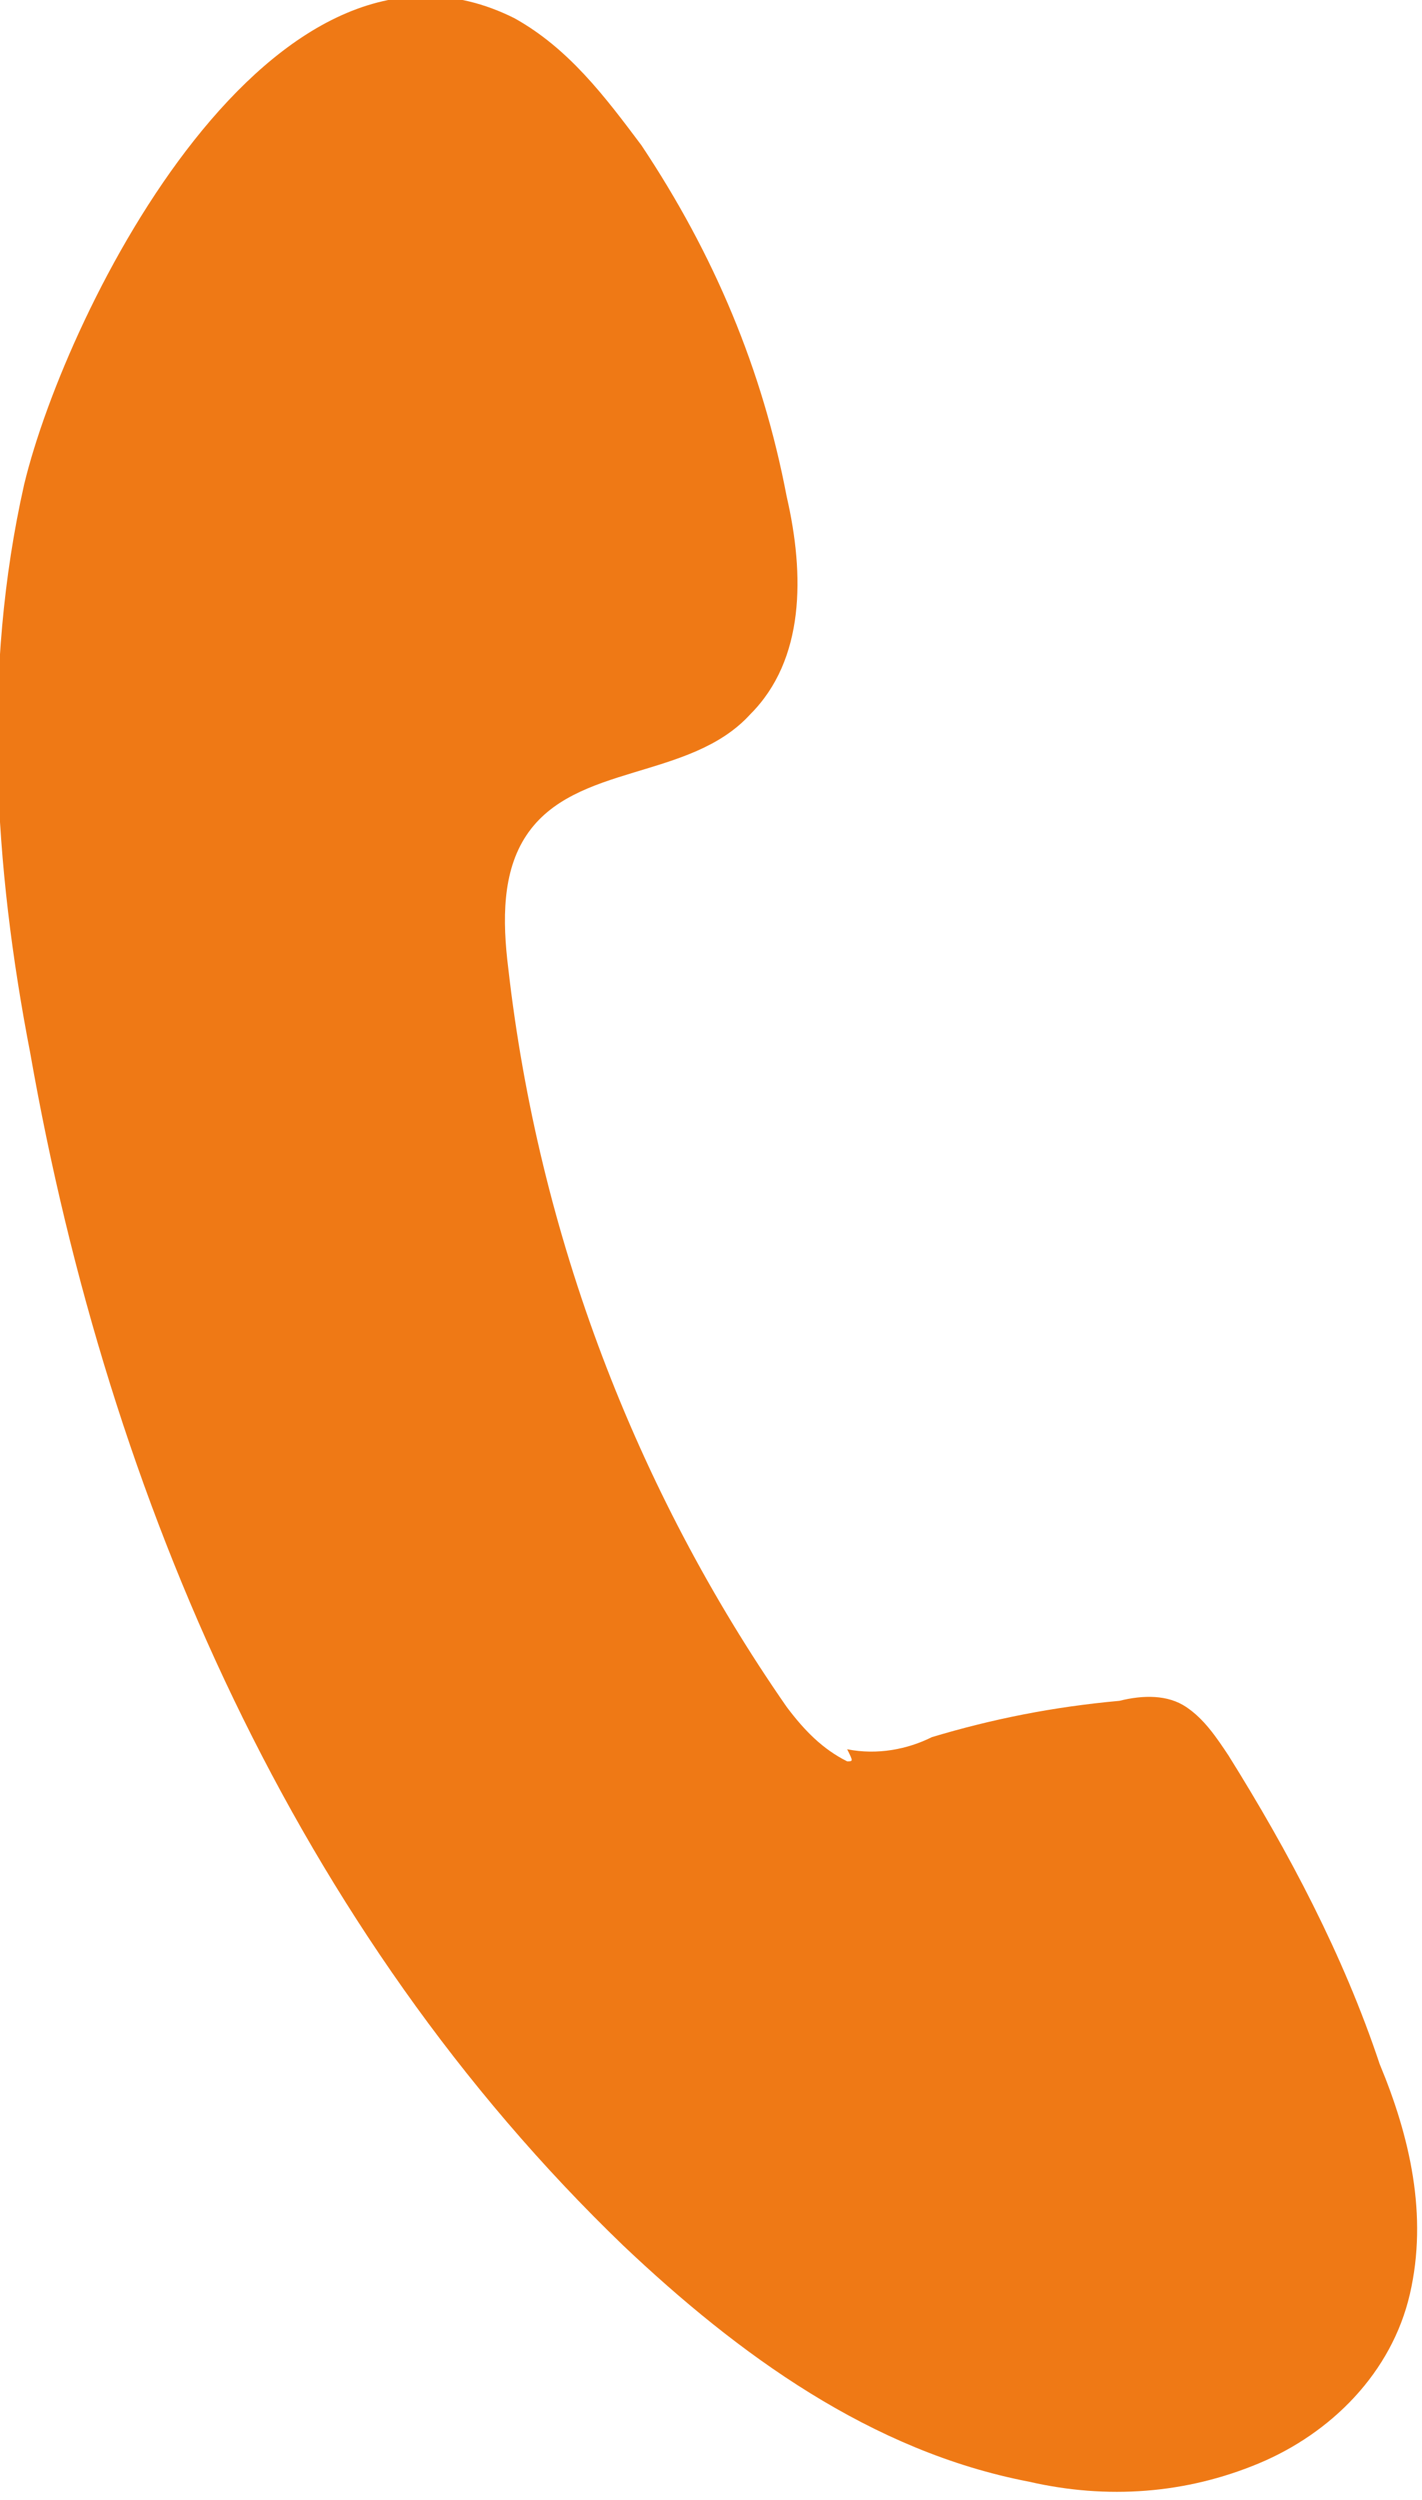 <?xml version="1.0" encoding="utf-8"?>
<!-- Generator: Adobe Illustrator 21.0.0, SVG Export Plug-In . SVG Version: 6.00 Build 0)  -->
<svg version="1.1" id="Calque_1" xmlns="http://www.w3.org/2000/svg" xmlns:xlink="http://www.w3.org/1999/xlink" x="0px" y="0px"
	 viewBox="0 0 23.5 41.3" style="enable-background:new 0 0 23.5 41.3;" xml:space="preserve">
<style type="text/css">
	.st0{fill:#EF7915;}
</style>
<g>
	<g>
		<path class="st0" d="M14,29.1c-0.4-0.2-0.7-0.5-1-0.9c-2.5-3.6-4.1-7.8-4.6-12.2c-0.1-0.8-0.1-1.6,0.3-2.2c0.8-1.2,2.7-0.9,3.7-2
			c0.9-0.9,0.9-2.3,0.6-3.6c-0.4-2.1-1.2-4-2.4-5.8c-0.6-0.8-1.2-1.6-2.1-2.1C4.5-1.7,1.1,5.1,0.4,8c-0.7,3.1-0.5,6.3,0.1,9.4
			c1.3,7.4,4.4,14.5,9.8,19.7c1.9,1.8,4.1,3.4,6.7,3.9c1.3,0.3,2.6,0.2,3.8-0.3c1.2-0.5,2.2-1.5,2.5-2.8c0.3-1.3,0-2.6-0.5-3.8
			c-0.6-1.8-1.5-3.5-2.5-5.1c-0.2-0.3-0.4-0.6-0.7-0.8c-0.3-0.2-0.7-0.2-1.1-0.1c-1.1,0.1-2.1,0.3-3.1,0.6c-0.4,0.2-0.9,0.3-1.4,0.2
			C14.1,29.1,14.1,29.1,14,29.1z"/>
	</g>
</g>
</svg>
